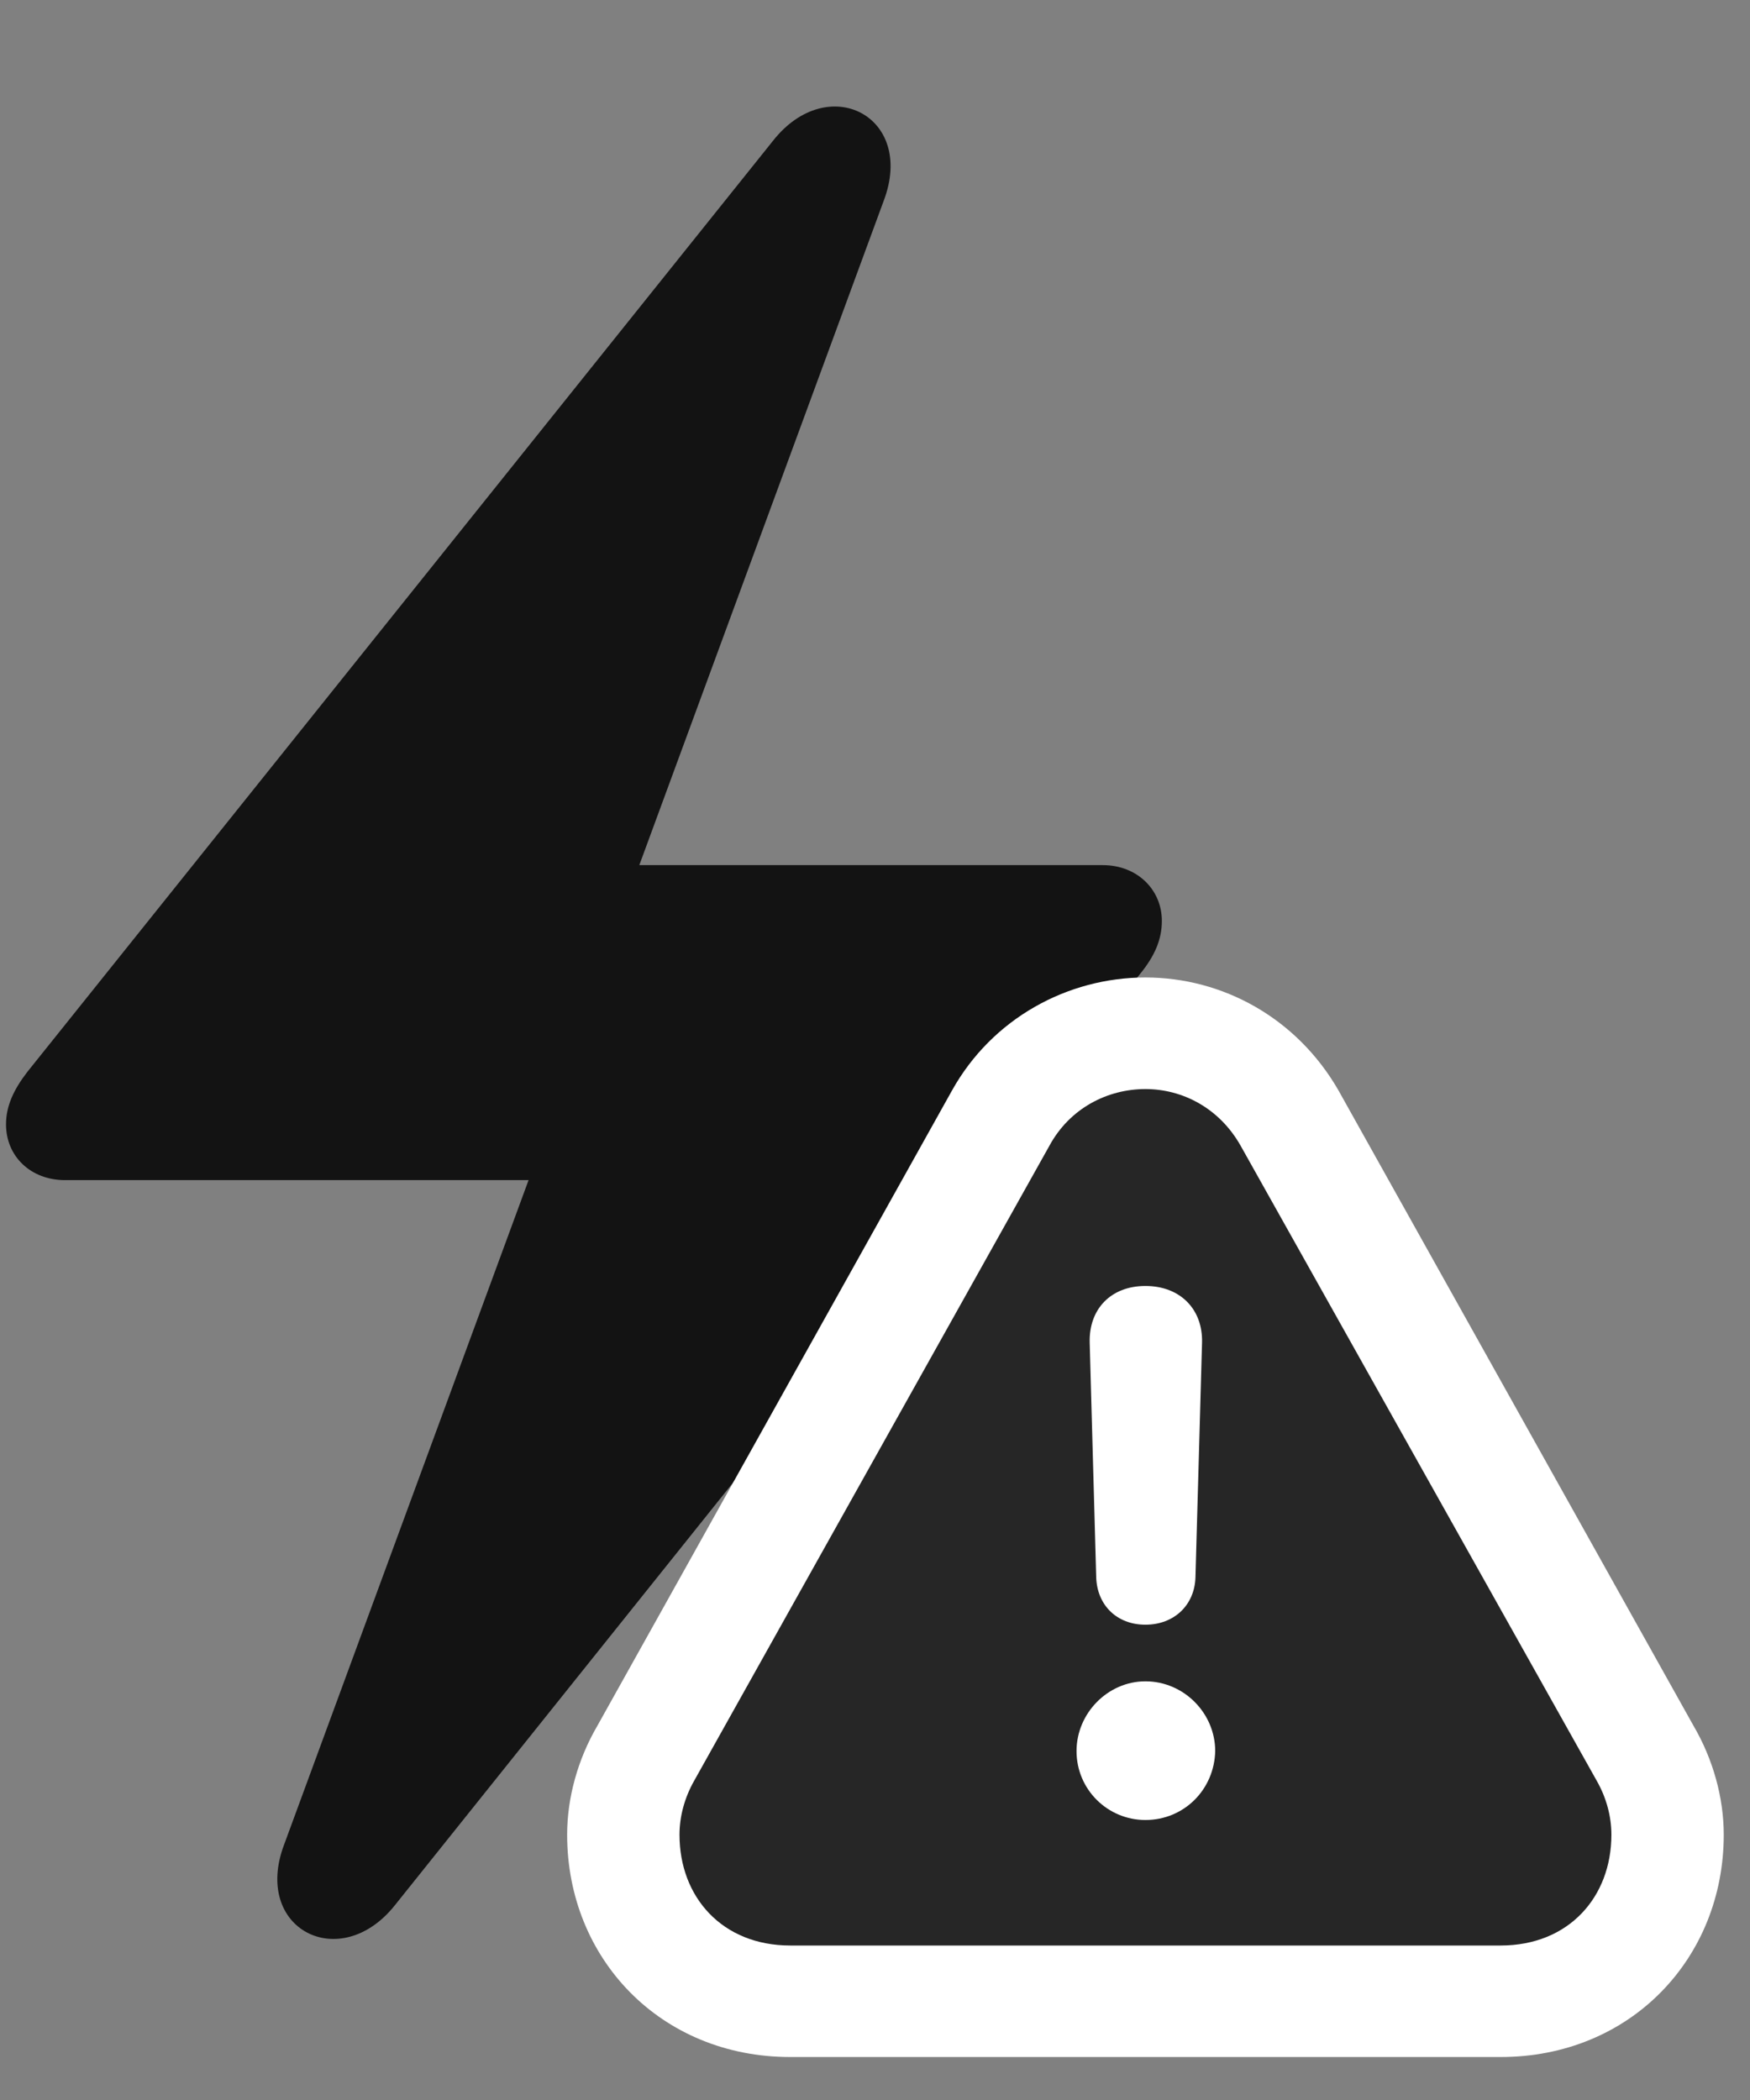 <svg width="25" height="30" viewBox="0 0 25 30" fill="none" xmlns="http://www.w3.org/2000/svg">
<rect x="0" y="0" width="25" height="30" fill="#808080" stroke="none"/>
<g clip-path="url(#clip0_2207_8629)">
<path d="M0.086 16.062C0.086 16.519 0.438 16.859 0.93 16.859H7.551L4.059 26.351C3.602 27.558 4.856 28.203 5.641 27.218L16.293 13.906C16.492 13.66 16.598 13.425 16.598 13.156C16.598 12.71 16.246 12.359 15.754 12.359H9.133L12.625 2.867C13.082 1.66 11.828 1.015 11.043 2.011L0.391 15.312C0.192 15.57 0.086 15.804 0.086 16.062Z" fill="black" fill-opacity="0.85"/>
<path d="M11.289 29.386H21.438C23.289 29.386 24.625 27.98 24.625 26.21C24.625 25.683 24.473 25.132 24.192 24.652L19.117 15.57C18.52 14.539 17.465 13.964 16.363 13.964C15.25 13.964 14.172 14.55 13.598 15.582L8.535 24.652C8.254 25.132 8.102 25.683 8.102 26.21C8.102 27.98 9.438 29.386 11.289 29.386Z" fill="white"/>
<path d="M11.289 27.793H21.438C22.41 27.793 23.02 27.101 23.02 26.21C23.02 25.953 22.95 25.683 22.809 25.437L17.723 16.367C17.418 15.828 16.891 15.558 16.363 15.558C15.825 15.558 15.285 15.828 14.992 16.367L9.918 25.437C9.778 25.683 9.707 25.953 9.707 26.21C9.707 27.101 10.317 27.793 11.289 27.793Z" fill="black" fill-opacity="0.85"/>
<path d="M16.363 26C15.825 26 15.379 25.566 15.379 25.015C15.379 24.476 15.825 24.019 16.363 24.019C16.914 24.019 17.36 24.476 17.36 25.015C17.348 25.566 16.914 26 16.363 26ZM16.363 23.21C15.953 23.21 15.672 22.929 15.66 22.531L15.567 19.179C15.555 18.699 15.871 18.371 16.363 18.371C16.856 18.371 17.184 18.699 17.172 19.179L17.078 22.531C17.067 22.929 16.774 23.21 16.363 23.21Z" fill="white"/>
</g>
<defs>
<clipPath id="clip0_2207_8629">
<rect width="24.539" height="29.355" fill="white" transform="translate(0.086 0.031)"/>
</clipPath>
</defs>
</svg>
